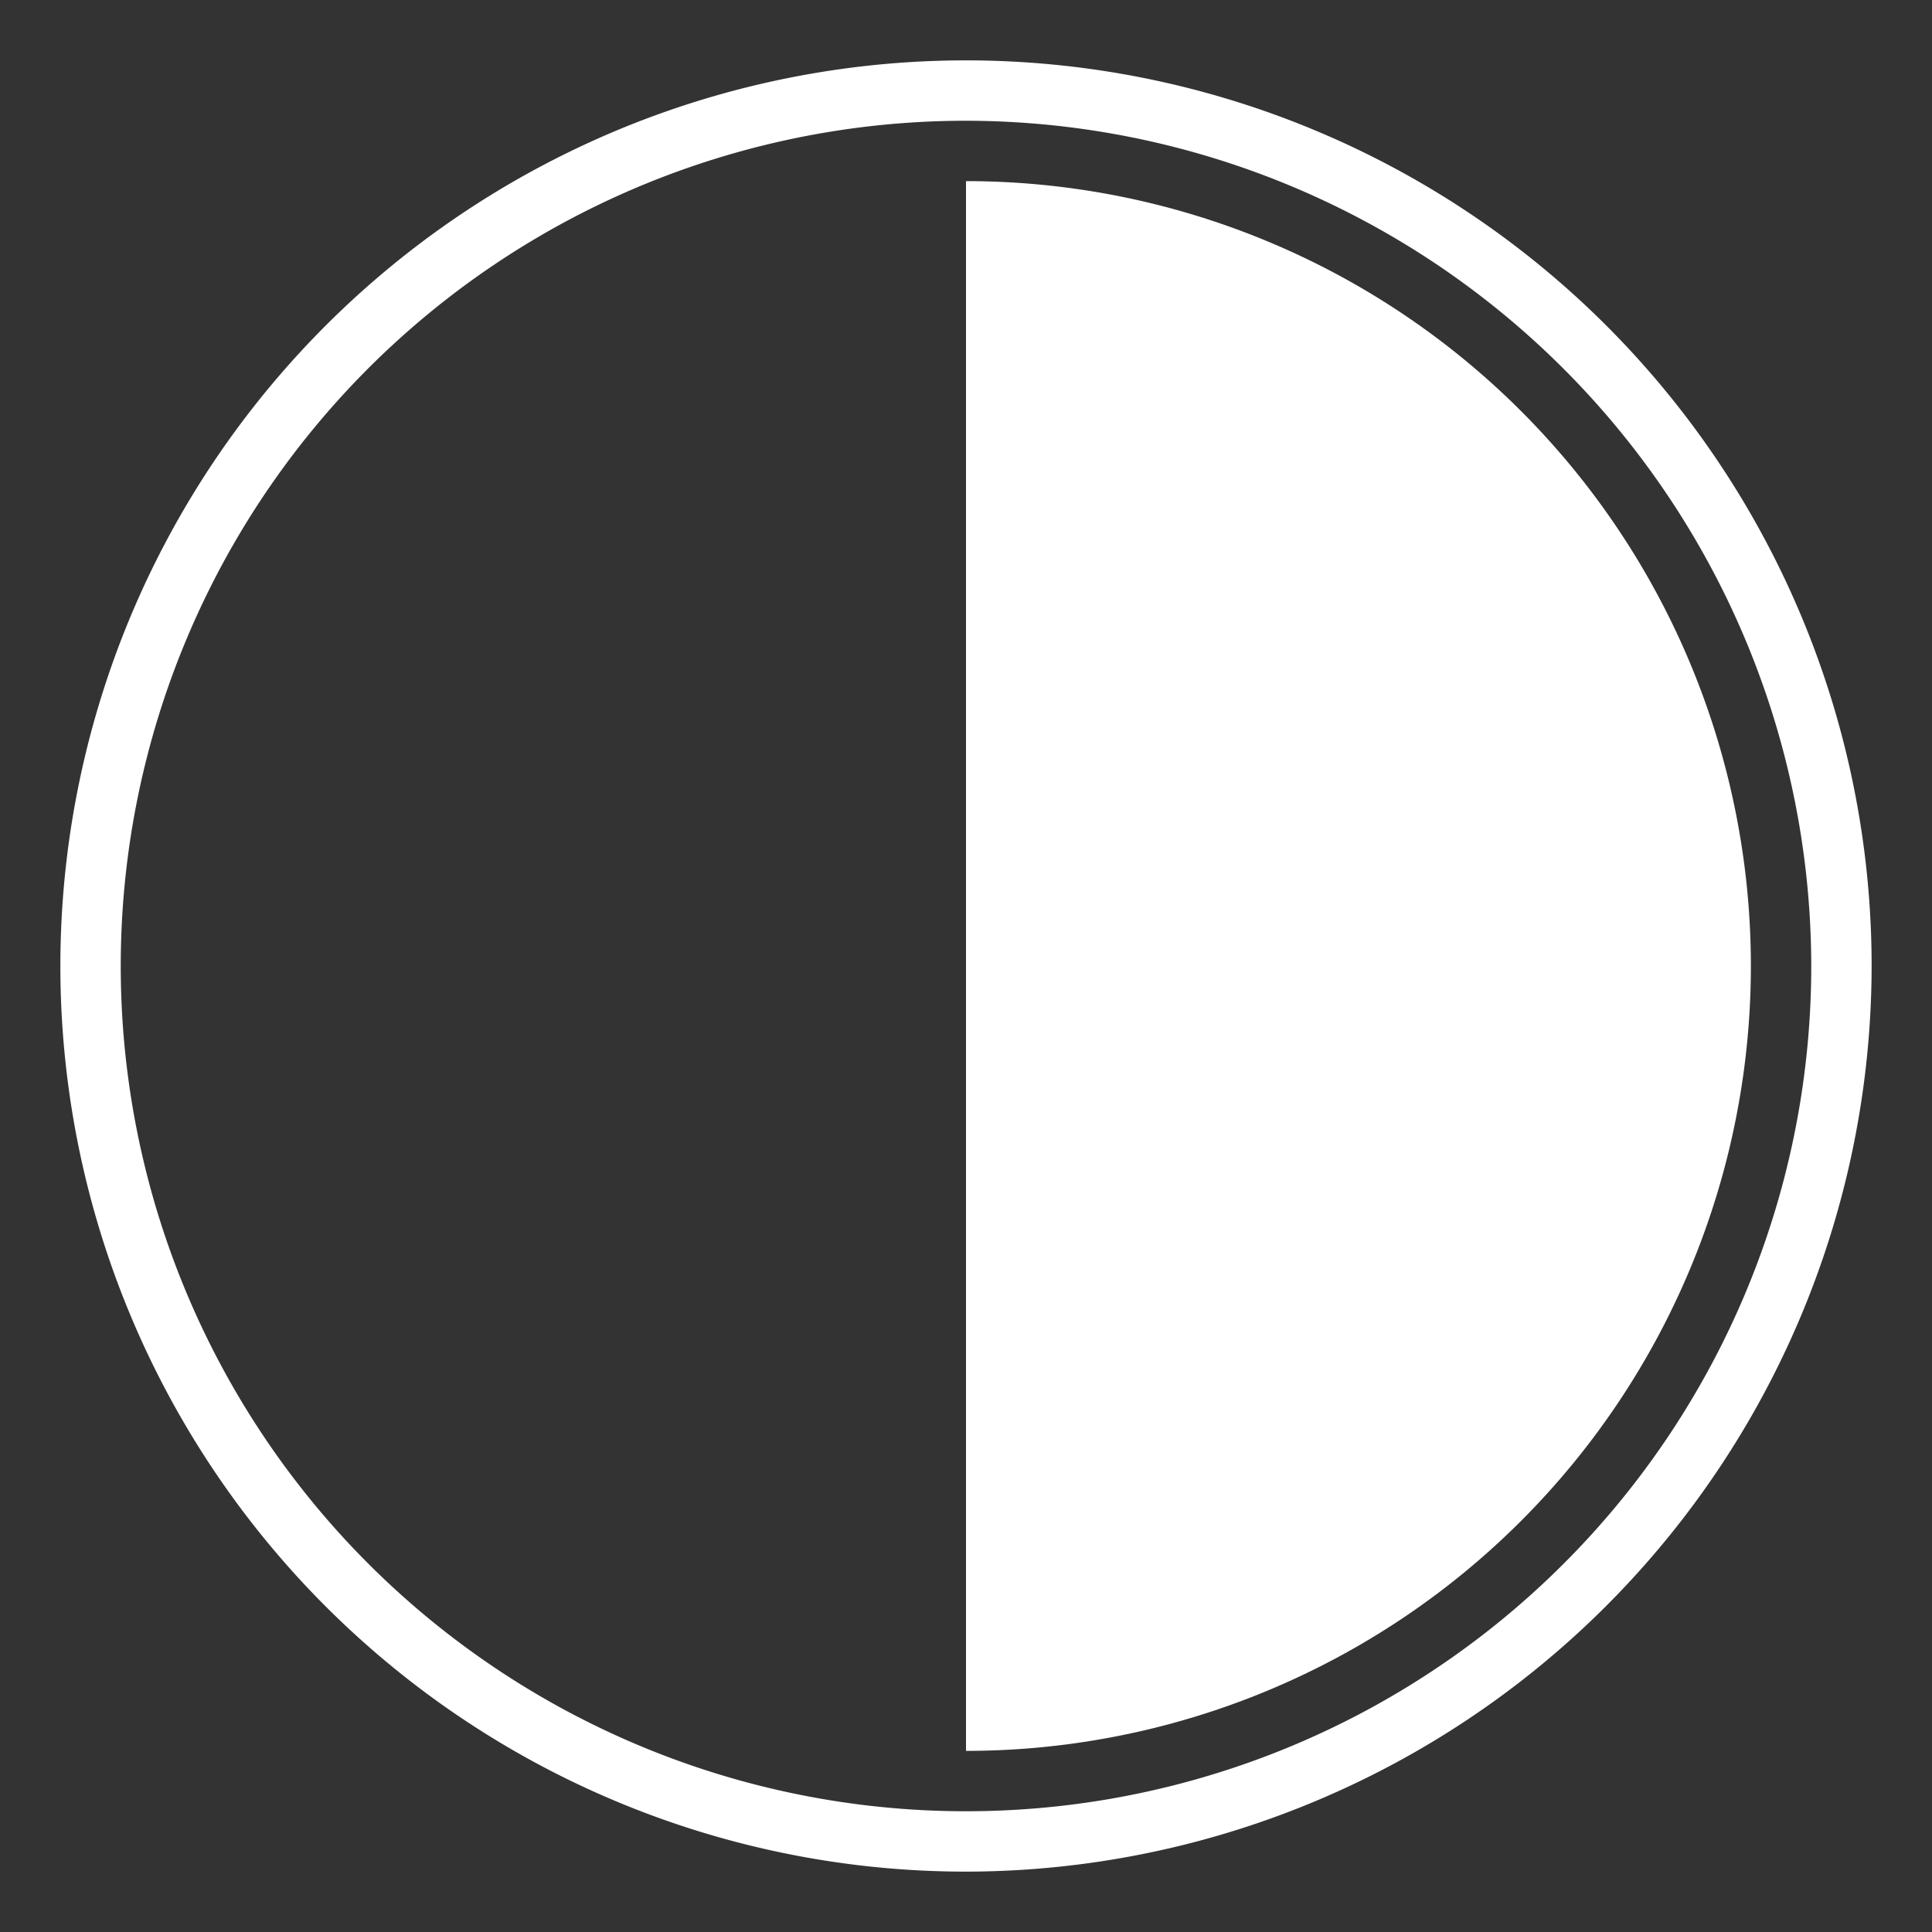 <svg xmlns="http://www.w3.org/2000/svg" xmlns:xlink="http://www.w3.org/1999/xlink" x="0px" y="0px" width="64px" height="64px" viewBox="0 0 64 64"><rect x="0" y="0" width="64" height="64" fill="#333333" stroke="none"/><g transform="translate(0, 0)"><path d="M32,62A30,30,0,1,1,62,32,30.034,30.034,0,0,1,32,62ZM32,4A28,28,0,1,0,60,32,28.032,28.032,0,0,0,32,4Z" fill="#fff"></path><path data-color="color-2" d="M58,32A26,26,0,0,0,32,6V58A26,26,0,0,0,58,32Z" fill="#fff"></path></g></svg>